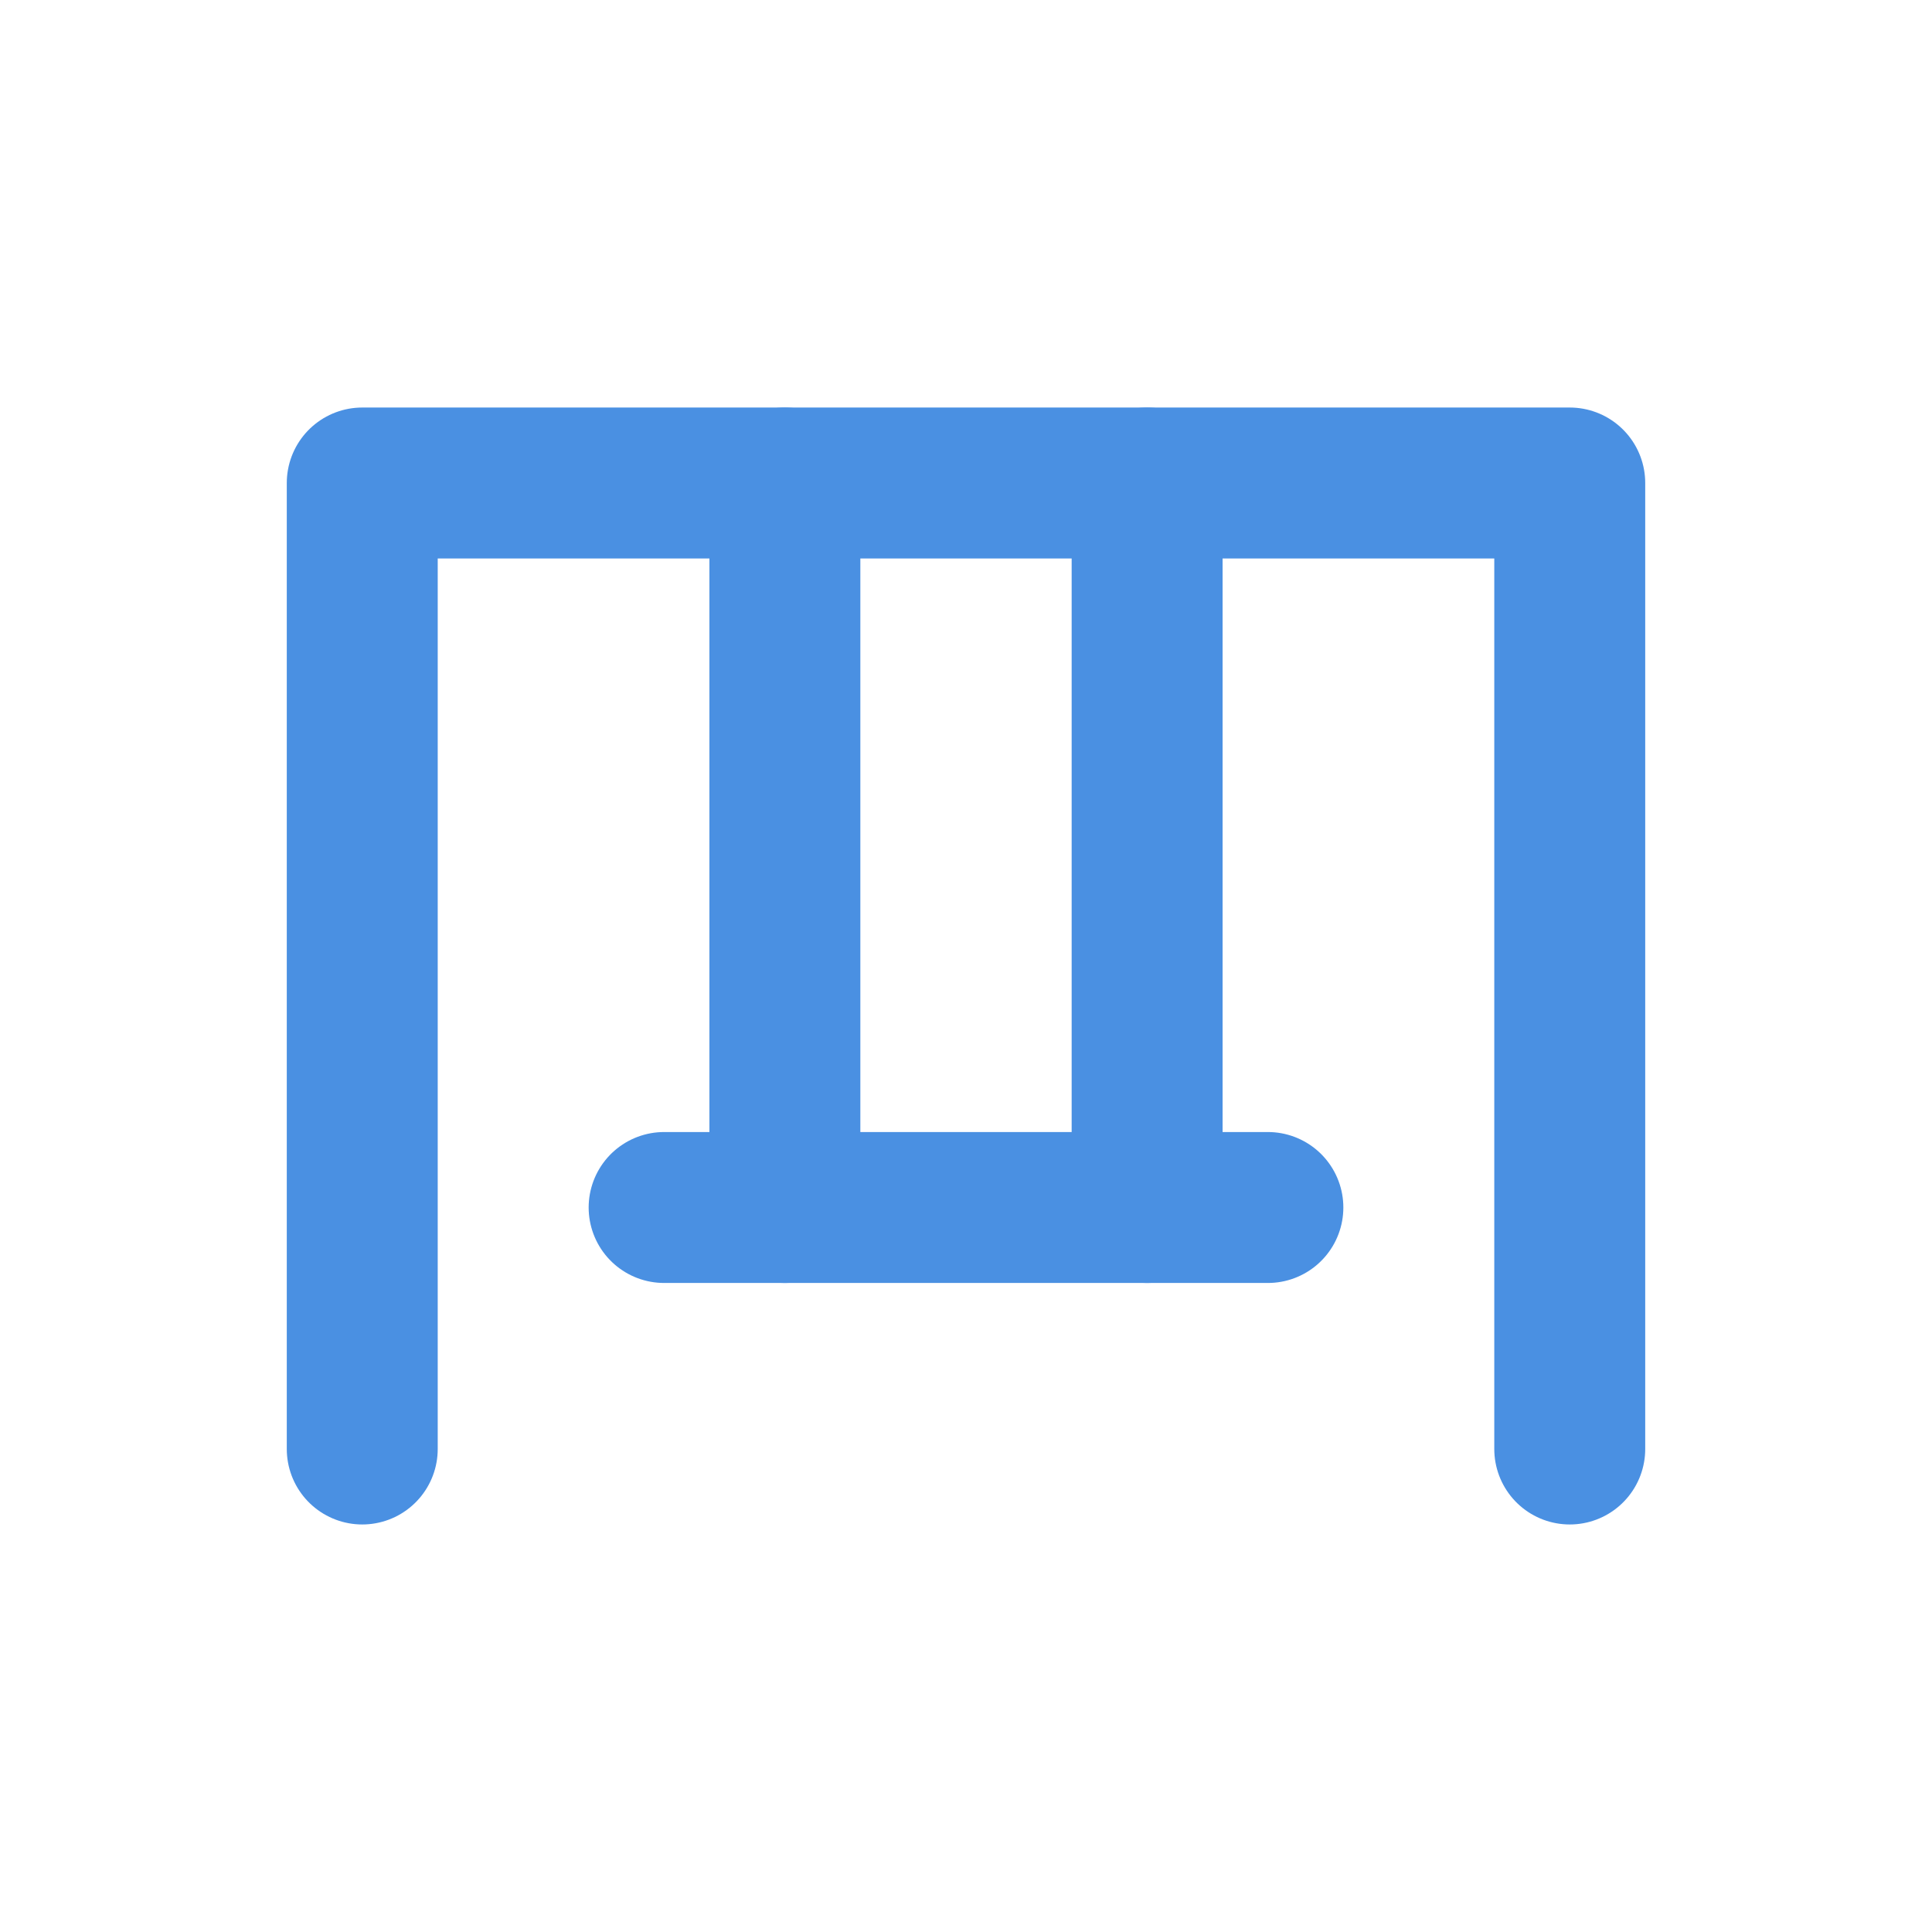 <?xml version="1.0" encoding="UTF-8"?>
<svg width="32" height="32" viewBox="0 0 32 32" fill="none" xmlns="http://www.w3.org/2000/svg">
  <!-- Frame -->
  <path d="M6 8h20M6 8v16M26 8v16" stroke="#4A90E2" stroke-width="2.5" stroke-linecap="round"/>
  <!-- Swing -->
  <path d="M13 8v12M19 8v12" stroke="#4A90E2" stroke-width="2.5" stroke-linecap="round"/>
  <!-- Seat -->
  <path d="M11 20h10" stroke="#4A90E2" stroke-width="2.5" stroke-linecap="round"/>
</svg>
